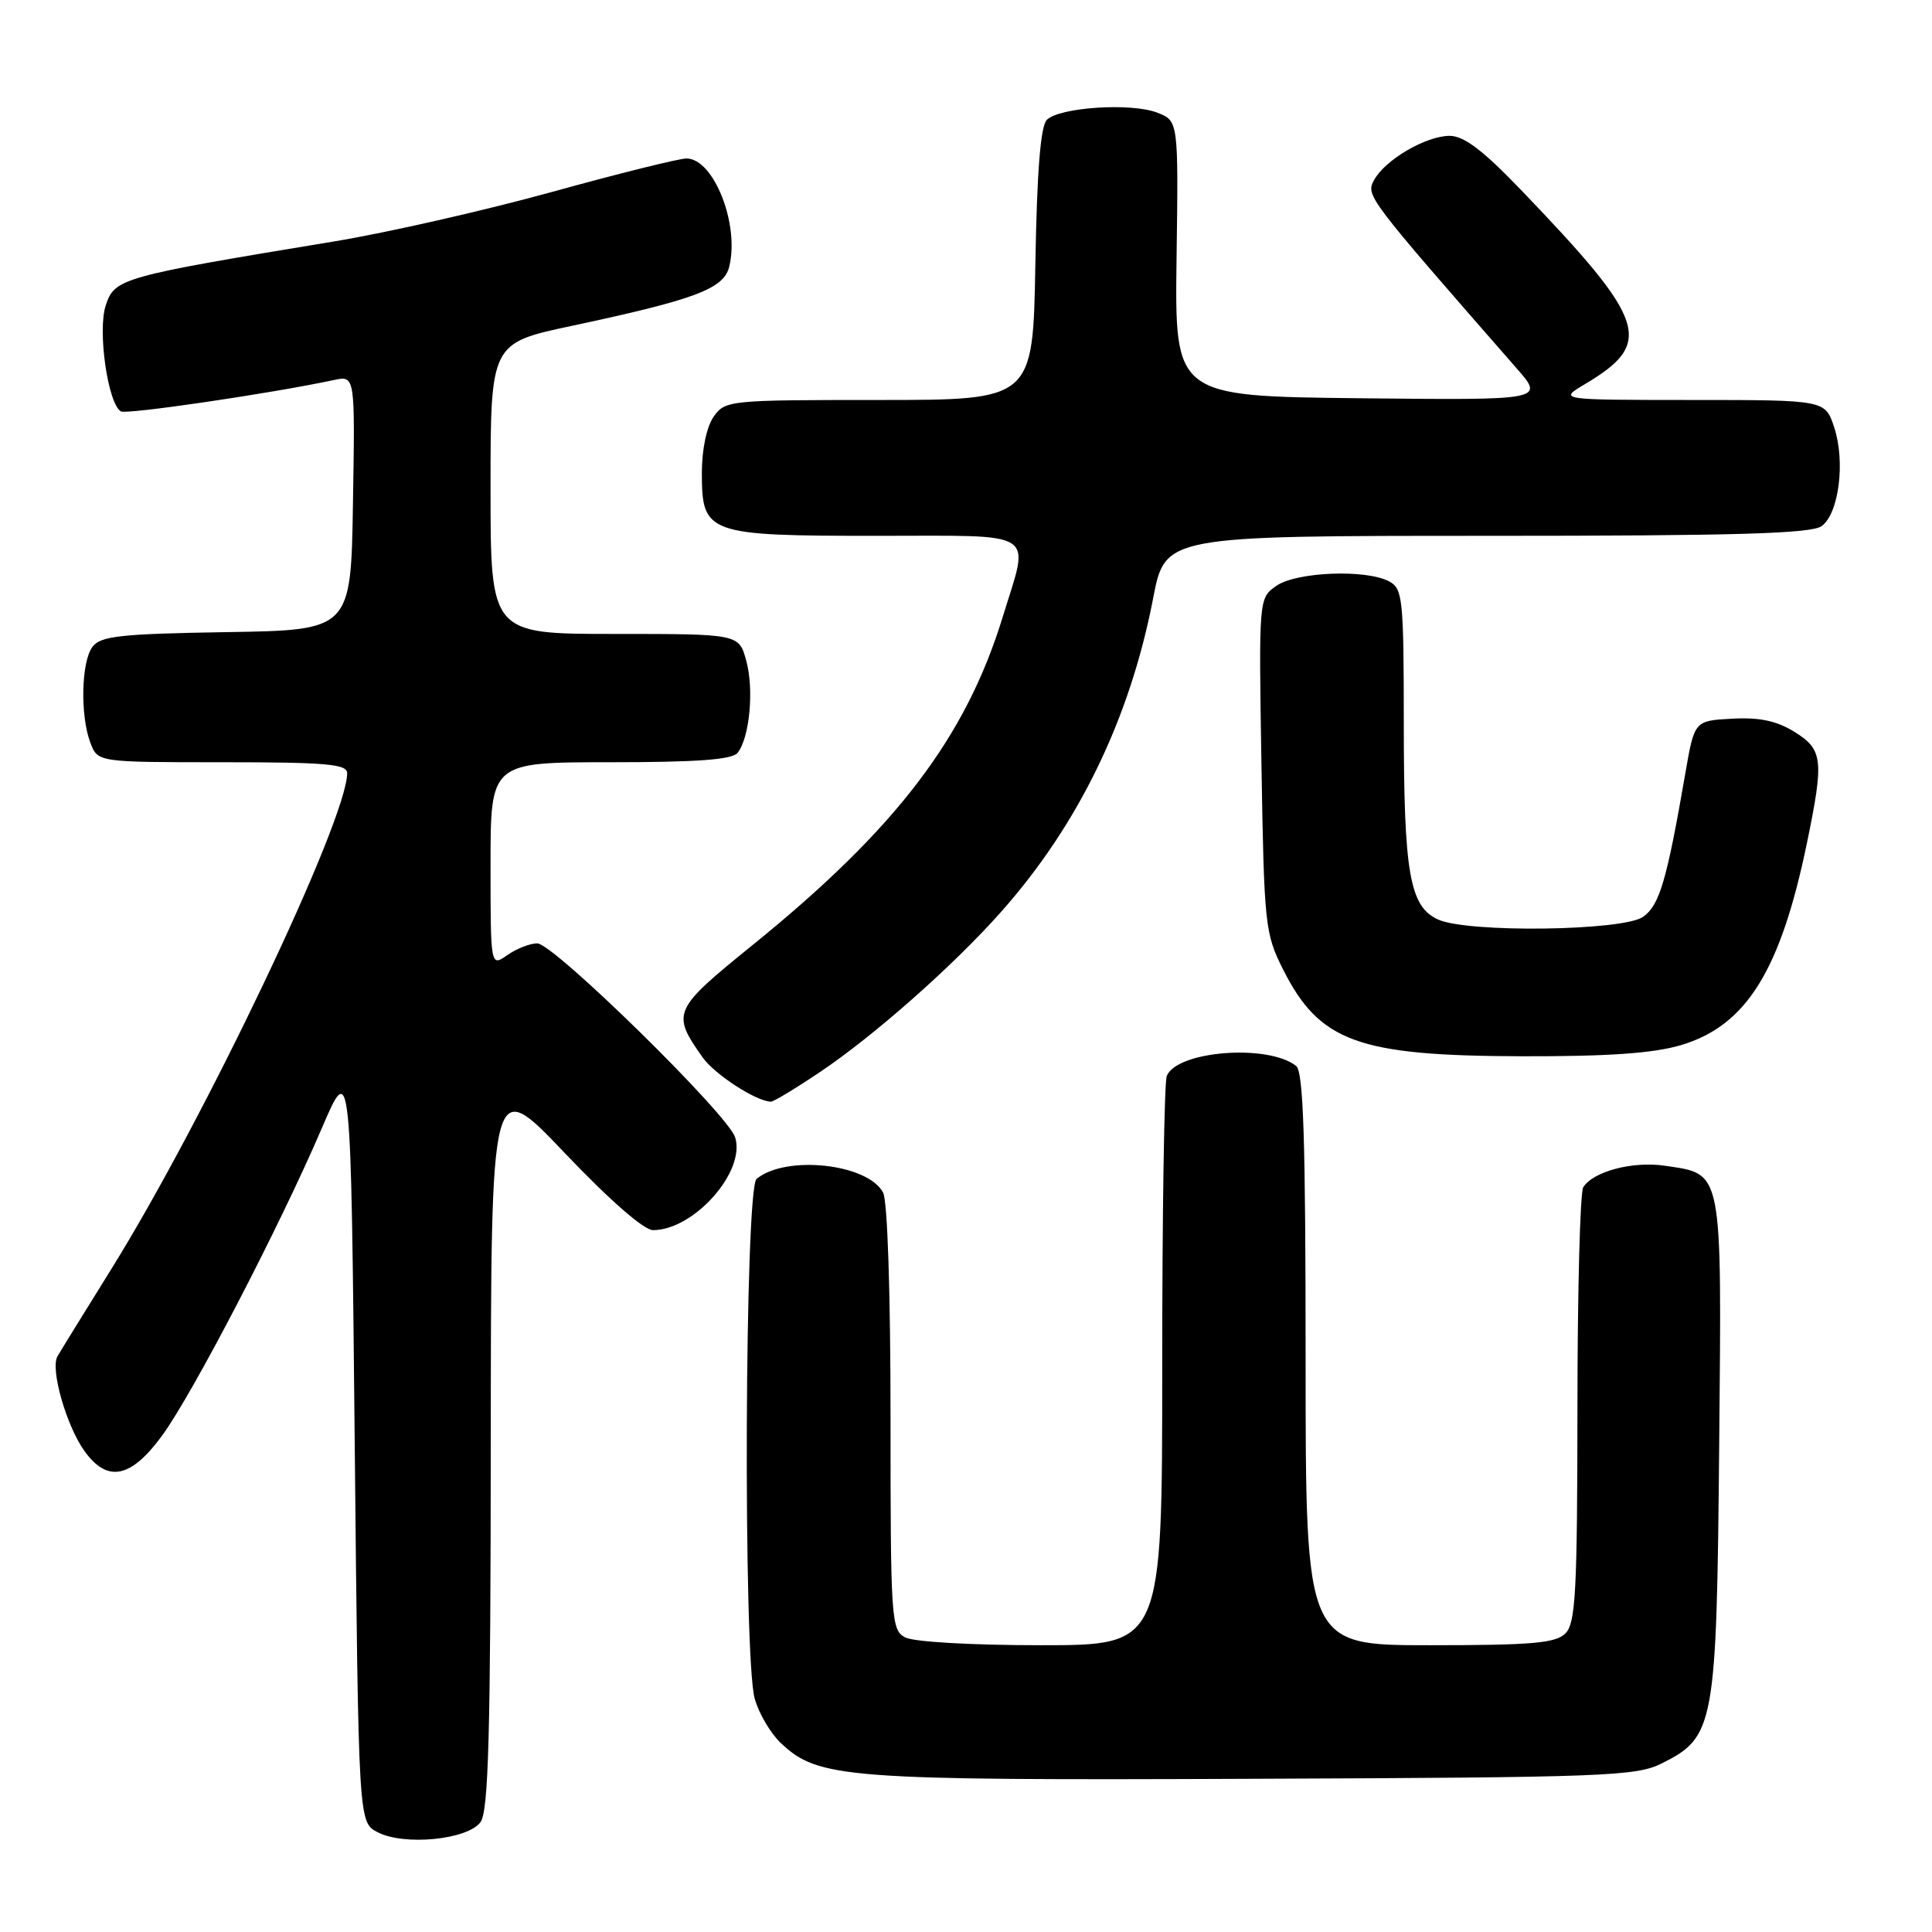 <?xml version="1.0" encoding="UTF-8" standalone="no"?>
<!DOCTYPE svg PUBLIC "-//W3C//DTD SVG 1.1//EN" "http://www.w3.org/Graphics/SVG/1.1/DTD/svg11.dtd" >
<svg xmlns="http://www.w3.org/2000/svg" xmlns:xlink="http://www.w3.org/1999/xlink" version="1.1" viewBox="0 0 256 256">
 <g >
 <path fill="currentColor"
d=" M 63.67 241.44 C 64.73 239.98 65.01 229.89 65.03 191.06 C 65.06 142.50 65.06 142.50 74.80 152.75 C 80.76 159.01 85.32 163.00 86.53 163.00 C 91.97 162.99 98.84 155.22 97.41 150.70 C 96.44 147.65 73.34 125.00 71.19 125.00 C 70.23 125.00 68.44 125.70 67.22 126.56 C 65.00 128.11 65.00 128.11 65.00 114.56 C 65.00 101.00 65.00 101.00 80.88 101.00 C 92.39 101.00 97.03 100.66 97.74 99.75 C 99.34 97.72 99.93 91.35 98.88 87.54 C 97.91 84.00 97.91 84.00 81.45 84.00 C 65.00 84.00 65.00 84.00 65.00 64.73 C 65.00 45.47 65.00 45.47 75.75 43.18 C 92.09 39.70 95.89 38.28 96.62 35.36 C 98.03 29.77 94.58 21.00 90.96 21.00 C 89.97 21.00 81.94 23.00 73.11 25.44 C 64.28 27.88 51.31 30.83 44.28 31.99 C 16.00 36.65 15.19 36.88 14.01 40.47 C 12.91 43.81 14.28 53.43 16.01 54.51 C 16.74 54.96 36.02 52.12 44.27 50.35 C 47.05 49.76 47.05 49.76 46.77 66.63 C 46.50 83.50 46.50 83.50 30.00 83.76 C 15.92 83.99 13.32 84.28 12.25 85.71 C 10.76 87.70 10.61 94.84 11.98 98.43 C 12.95 101.00 12.95 101.00 29.48 101.00 C 43.23 101.00 46.00 101.24 46.00 102.45 C 46.00 108.60 27.15 148.22 14.73 168.19 C 11.20 173.86 8.00 179.05 7.61 179.73 C 6.65 181.41 8.78 188.88 11.17 192.24 C 14.21 196.50 17.32 195.90 21.46 190.25 C 25.52 184.72 37.08 162.47 42.64 149.50 C 46.50 140.50 46.50 140.50 47.00 190.97 C 47.50 241.44 47.50 241.44 50.00 242.76 C 53.49 244.61 61.95 243.79 63.67 241.44 Z  M 220.17 233.67 C 227.20 230.17 227.46 228.76 227.80 191.64 C 228.14 154.59 228.34 155.62 220.63 154.47 C 216.37 153.83 211.12 155.21 209.79 157.31 C 209.37 157.97 209.02 171.18 209.02 186.68 C 209.00 210.95 208.78 215.08 207.43 216.43 C 206.13 217.73 203.03 218.00 189.43 218.00 C 173.00 218.00 173.00 218.00 173.00 180.12 C 173.00 151.02 172.71 142.02 171.75 141.25 C 168.02 138.29 155.89 139.24 154.60 142.59 C 154.27 143.46 154.00 160.78 154.00 181.08 C 154.00 218.00 154.00 218.00 137.93 218.00 C 128.77 218.00 121.04 217.56 119.93 216.96 C 118.09 215.98 118.00 214.59 118.00 187.90 C 118.00 171.27 117.60 159.11 117.01 158.01 C 114.95 154.18 104.12 153.01 100.25 156.21 C 98.68 157.51 98.46 219.52 100.00 225.07 C 100.55 227.04 102.11 229.69 103.47 230.97 C 108.46 235.66 111.89 235.92 166.00 235.70 C 212.66 235.52 216.78 235.36 220.17 233.67 Z  M 108.64 142.06 C 115.82 137.24 126.33 127.95 132.62 120.86 C 142.91 109.28 149.72 95.24 152.80 79.26 C 154.39 71.00 154.39 71.00 197.01 71.00 C 230.14 71.00 240.01 70.71 241.38 69.71 C 243.67 68.03 244.54 61.18 243.04 56.62 C 241.84 53.00 241.84 53.00 224.17 53.00 C 206.50 52.99 206.50 52.99 210.00 50.91 C 219.20 45.43 218.28 42.61 201.62 25.25 C 196.50 19.91 193.98 18.00 192.08 18.00 C 188.92 18.01 183.51 21.19 182.06 23.88 C 180.97 25.92 181.12 26.12 200.93 48.77 C 204.67 53.03 204.67 53.03 180.17 52.77 C 155.66 52.50 155.66 52.50 155.90 34.25 C 156.15 16.01 156.15 16.01 153.32 14.92 C 149.88 13.59 140.39 14.21 138.71 15.88 C 137.88 16.72 137.40 22.67 137.19 35.05 C 136.87 53.00 136.87 53.00 116.49 53.00 C 96.57 53.00 96.08 53.05 94.56 55.22 C 93.63 56.55 93.00 59.56 93.00 62.67 C 93.00 70.76 93.68 71.00 116.22 71.00 C 137.86 71.00 136.44 70.09 132.90 81.64 C 127.99 97.70 118.79 109.78 99.74 125.21 C 89.12 133.81 88.94 134.21 93.10 140.11 C 94.68 142.35 100.15 145.91 102.14 145.98 C 102.49 145.99 105.41 144.23 108.64 142.06 Z  M 222.72 138.49 C 231.39 135.92 235.93 128.63 239.43 111.70 C 241.71 100.66 241.55 99.31 237.75 96.96 C 235.40 95.51 233.12 95.03 229.51 95.23 C 224.52 95.50 224.52 95.50 223.31 102.50 C 220.85 116.73 219.89 119.96 217.71 121.49 C 215.04 123.36 194.47 123.63 190.55 121.84 C 186.78 120.13 186.01 115.69 186.01 95.79 C 186.00 79.30 185.87 78.00 184.07 77.04 C 181.02 75.40 171.77 75.77 169.12 77.63 C 166.79 79.26 166.79 79.26 167.15 101.38 C 167.50 122.59 167.62 123.70 170.01 128.45 C 174.84 138.04 179.92 139.90 201.57 139.96 C 213.10 139.99 219.07 139.57 222.72 138.49 Z "/>
</g>
</svg>